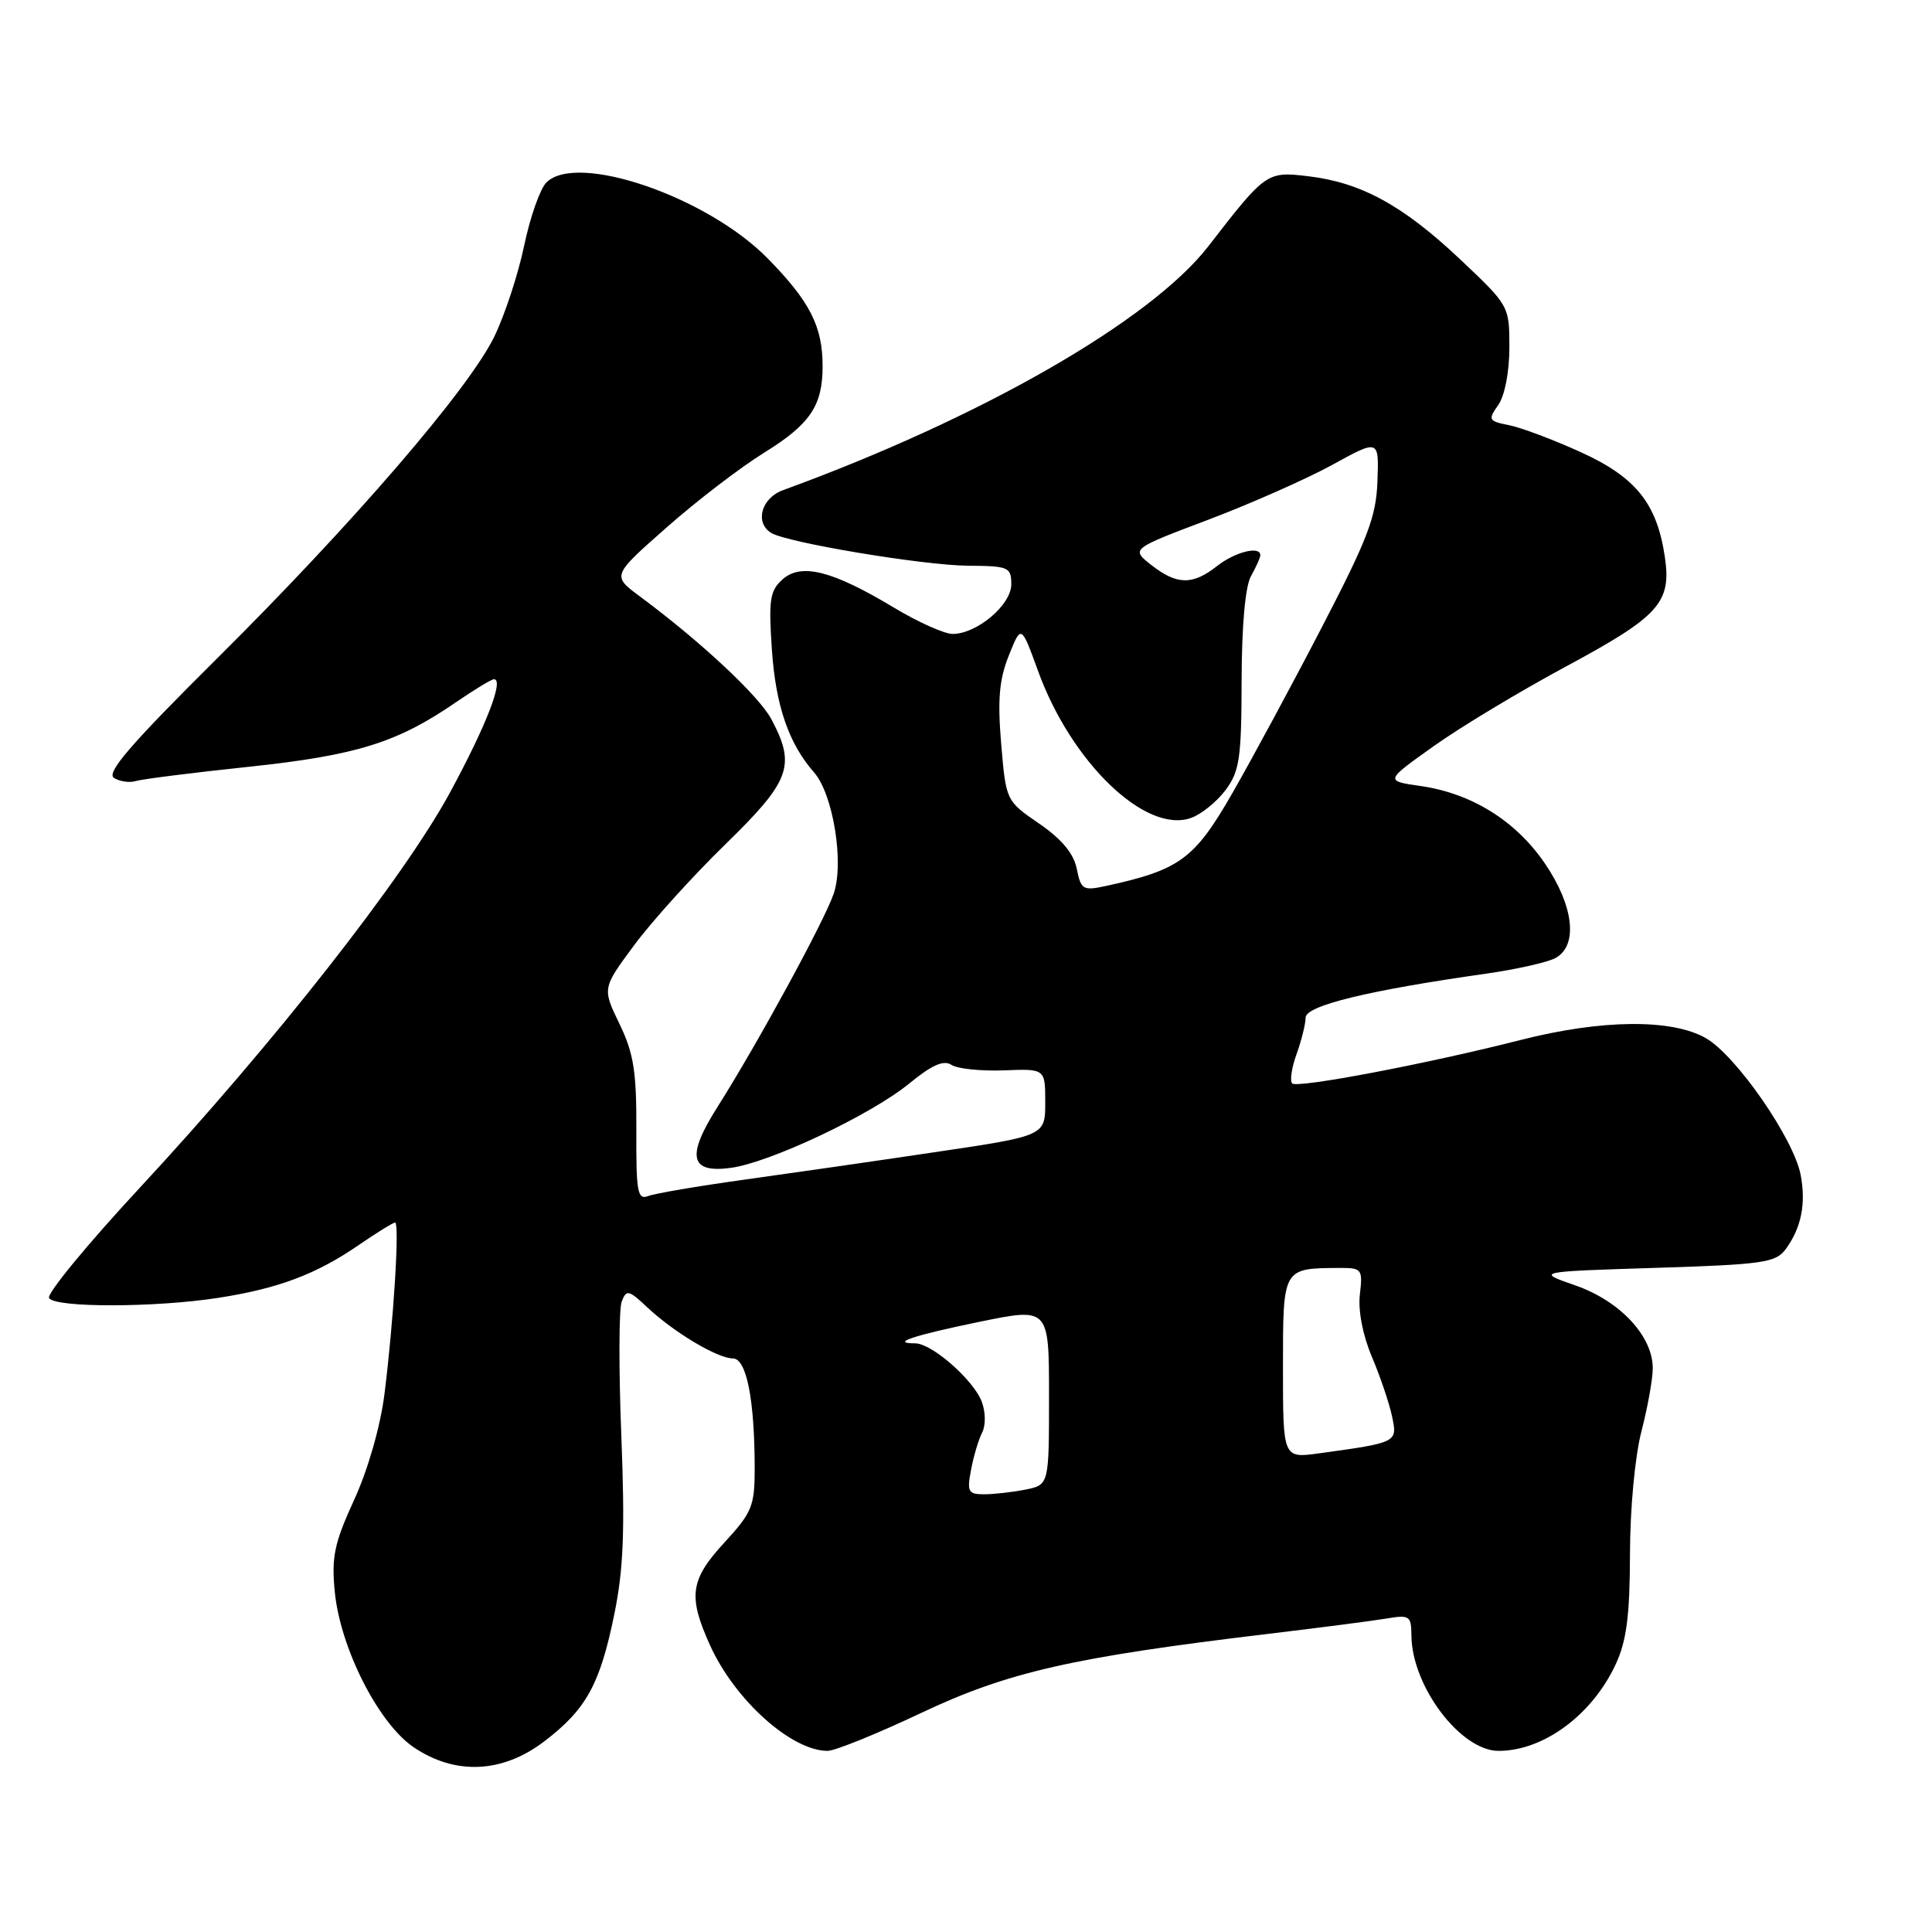 <?xml version="1.0" encoding="UTF-8" standalone="no"?>
<!DOCTYPE svg PUBLIC "-//W3C//DTD SVG 1.1//EN" "http://www.w3.org/Graphics/SVG/1.1/DTD/svg11.dtd" >
<svg xmlns="http://www.w3.org/2000/svg" xmlns:xlink="http://www.w3.org/1999/xlink" version="1.1" viewBox="0 0 256 256">
 <g >
 <path fill="currentColor"
d=" M 72.12 230.74 C 77.68 226.50 79.51 223.18 81.40 213.89 C 82.62 207.94 82.82 202.80 82.33 190.26 C 81.98 181.45 82.00 173.44 82.38 172.46 C 83.00 170.84 83.31 170.91 85.78 173.24 C 89.32 176.56 95.07 179.99 97.11 180.00 C 98.92 180.00 100.00 185.47 100.00 194.66 C 100.00 199.55 99.63 200.44 96.00 204.38 C 91.44 209.33 91.14 211.50 94.08 218.00 C 97.35 225.25 104.87 232.00 109.66 232.00 C 110.63 232.00 116.21 229.74 122.07 226.97 C 133.53 221.55 142.10 219.60 168.00 216.50 C 174.88 215.68 181.96 214.76 183.75 214.46 C 186.77 213.95 187.00 214.11 187.02 216.70 C 187.07 223.44 193.54 232.00 198.57 232.00 C 204.54 232.00 210.99 227.22 214.10 220.50 C 215.53 217.42 215.96 214.08 215.98 205.96 C 215.99 199.89 216.64 192.98 217.50 189.66 C 218.32 186.49 219.00 182.73 219.00 181.30 C 219.00 177.04 214.66 172.39 208.76 170.33 C 203.50 168.50 203.50 168.50 219.33 168.00 C 233.69 167.55 235.30 167.31 236.63 165.50 C 238.68 162.69 239.32 159.52 238.60 155.70 C 237.71 150.92 230.06 139.88 226.05 137.57 C 221.55 134.98 212.26 135.06 201.50 137.80 C 189.15 140.95 171.90 144.23 171.22 143.56 C 170.89 143.22 171.15 141.47 171.81 139.65 C 172.46 137.84 173.00 135.67 173.00 134.84 C 173.00 133.25 181.36 131.22 196.89 129.02 C 200.89 128.45 205.02 127.52 206.08 126.96 C 209.15 125.32 208.55 120.02 204.67 114.36 C 200.82 108.74 194.98 105.12 188.23 104.15 C 183.50 103.47 183.50 103.47 190.00 98.85 C 193.57 96.31 201.40 91.60 207.38 88.38 C 219.91 81.64 221.51 79.86 220.59 73.72 C 219.53 66.67 216.73 63.21 209.41 59.89 C 205.82 58.26 201.57 56.66 199.97 56.34 C 197.23 55.80 197.14 55.63 198.53 53.66 C 199.39 52.42 200.00 49.28 200.00 46.04 C 200.00 40.53 199.98 40.50 193.41 34.30 C 185.87 27.20 180.34 24.18 173.33 23.35 C 167.86 22.70 167.71 22.81 160.12 32.62 C 152.49 42.48 129.97 55.40 103.75 64.95 C 100.88 65.99 99.98 69.25 102.18 70.61 C 104.26 71.90 122.32 74.91 128.25 74.96 C 133.66 75.00 134.00 75.14 134.00 77.43 C 134.00 80.16 129.44 84.00 126.22 84.00 C 125.13 84.00 121.62 82.42 118.41 80.49 C 110.30 75.61 106.15 74.56 103.68 76.78 C 102.01 78.28 101.83 79.48 102.28 86.10 C 102.78 93.48 104.51 98.53 107.86 102.34 C 110.40 105.23 111.87 114.33 110.47 118.42 C 109.20 122.11 100.37 138.31 95.05 146.71 C 90.92 153.23 91.41 155.48 96.82 154.75 C 102.01 154.06 115.41 147.72 120.48 143.57 C 123.48 141.11 125.04 140.42 126.07 141.10 C 126.86 141.62 129.97 141.94 133.00 141.83 C 138.50 141.61 138.50 141.61 138.50 146.06 C 138.50 150.50 138.50 150.50 124.00 152.65 C 116.03 153.84 104.55 155.49 98.50 156.33 C 92.45 157.17 86.77 158.14 85.89 158.48 C 84.47 159.03 84.28 157.96 84.32 149.74 C 84.35 141.98 83.97 139.57 82.08 135.66 C 79.80 130.95 79.80 130.95 84.04 125.23 C 86.37 122.08 91.82 116.06 96.14 111.85 C 104.74 103.47 105.49 101.44 102.20 95.28 C 100.56 92.21 92.83 84.99 84.79 79.03 C 81.08 76.28 81.08 76.28 88.33 69.89 C 92.31 66.37 98.12 61.92 101.23 60.00 C 107.35 56.21 109.00 53.77 109.00 48.52 C 109.00 43.24 107.31 39.93 101.71 34.23 C 93.67 26.05 76.43 20.14 72.40 24.18 C 71.57 25.00 70.24 28.78 69.45 32.57 C 68.66 36.36 66.87 41.78 65.49 44.62 C 62.06 51.63 46.70 69.44 28.66 87.35 C 17.33 98.60 14.04 102.41 15.10 103.08 C 15.87 103.56 17.18 103.75 18.00 103.49 C 18.82 103.24 25.57 102.38 33.00 101.60 C 47.28 100.08 52.64 98.41 60.48 93.01 C 62.89 91.36 65.13 90.00 65.45 90.00 C 66.82 90.00 64.44 96.12 59.64 104.99 C 53.53 116.27 36.27 138.26 18.59 157.31 C 11.60 164.84 6.16 171.45 6.50 172.00 C 7.30 173.30 20.66 173.27 29.00 171.96 C 36.94 170.72 41.93 168.83 47.57 164.95 C 49.93 163.33 52.08 162.00 52.35 162.00 C 52.97 162.00 52.15 175.14 50.94 184.75 C 50.39 189.06 48.76 194.74 46.92 198.75 C 44.29 204.49 43.91 206.31 44.36 210.92 C 45.09 218.39 50.14 228.34 54.80 231.51 C 60.30 235.25 66.58 234.97 72.12 230.74 Z  M 128.67 194.75 C 129.00 192.96 129.67 190.74 130.14 189.82 C 130.63 188.86 130.60 187.09 130.09 185.73 C 128.98 182.83 123.47 178.00 121.26 178.00 C 117.87 178.00 121.02 176.95 129.82 175.14 C 139.00 173.26 139.00 173.26 139.00 185.00 C 139.00 196.75 139.00 196.75 135.88 197.38 C 134.16 197.72 131.69 198.00 130.40 198.00 C 128.29 198.00 128.11 197.67 128.67 194.75 Z  M 170.00 181.23 C 170.00 167.92 169.93 168.05 177.55 168.01 C 180.45 168.00 180.58 168.17 180.19 171.53 C 179.94 173.66 180.57 176.92 181.78 179.78 C 182.88 182.37 184.08 185.92 184.45 187.66 C 185.19 191.15 185.20 191.14 174.75 192.58 C 170.00 193.23 170.00 193.23 170.00 181.23 Z  M 142.68 115.13 C 142.27 113.09 140.69 111.19 137.69 109.13 C 133.30 106.11 133.30 106.11 132.66 98.55 C 132.17 92.70 132.40 90.05 133.67 86.87 C 135.31 82.76 135.31 82.76 137.53 88.86 C 141.93 101.03 151.81 110.53 157.82 108.38 C 159.18 107.90 161.24 106.23 162.40 104.68 C 164.25 102.19 164.50 100.46 164.52 90.18 C 164.54 82.84 165.00 77.69 165.77 76.32 C 166.45 75.11 167.00 73.88 167.00 73.57 C 167.00 72.29 163.65 73.13 161.27 75.00 C 158.02 77.56 155.94 77.52 152.56 74.87 C 149.85 72.74 149.85 72.74 160.07 68.88 C 165.70 66.75 173.09 63.48 176.51 61.61 C 182.72 58.19 182.72 58.19 182.52 63.73 C 182.36 68.44 181.27 71.31 175.23 82.96 C 171.33 90.49 165.97 100.43 163.32 105.05 C 158.26 113.87 156.33 115.28 146.38 117.43 C 143.52 118.04 143.22 117.86 142.68 115.13 Z "/>
</g>
</svg>
